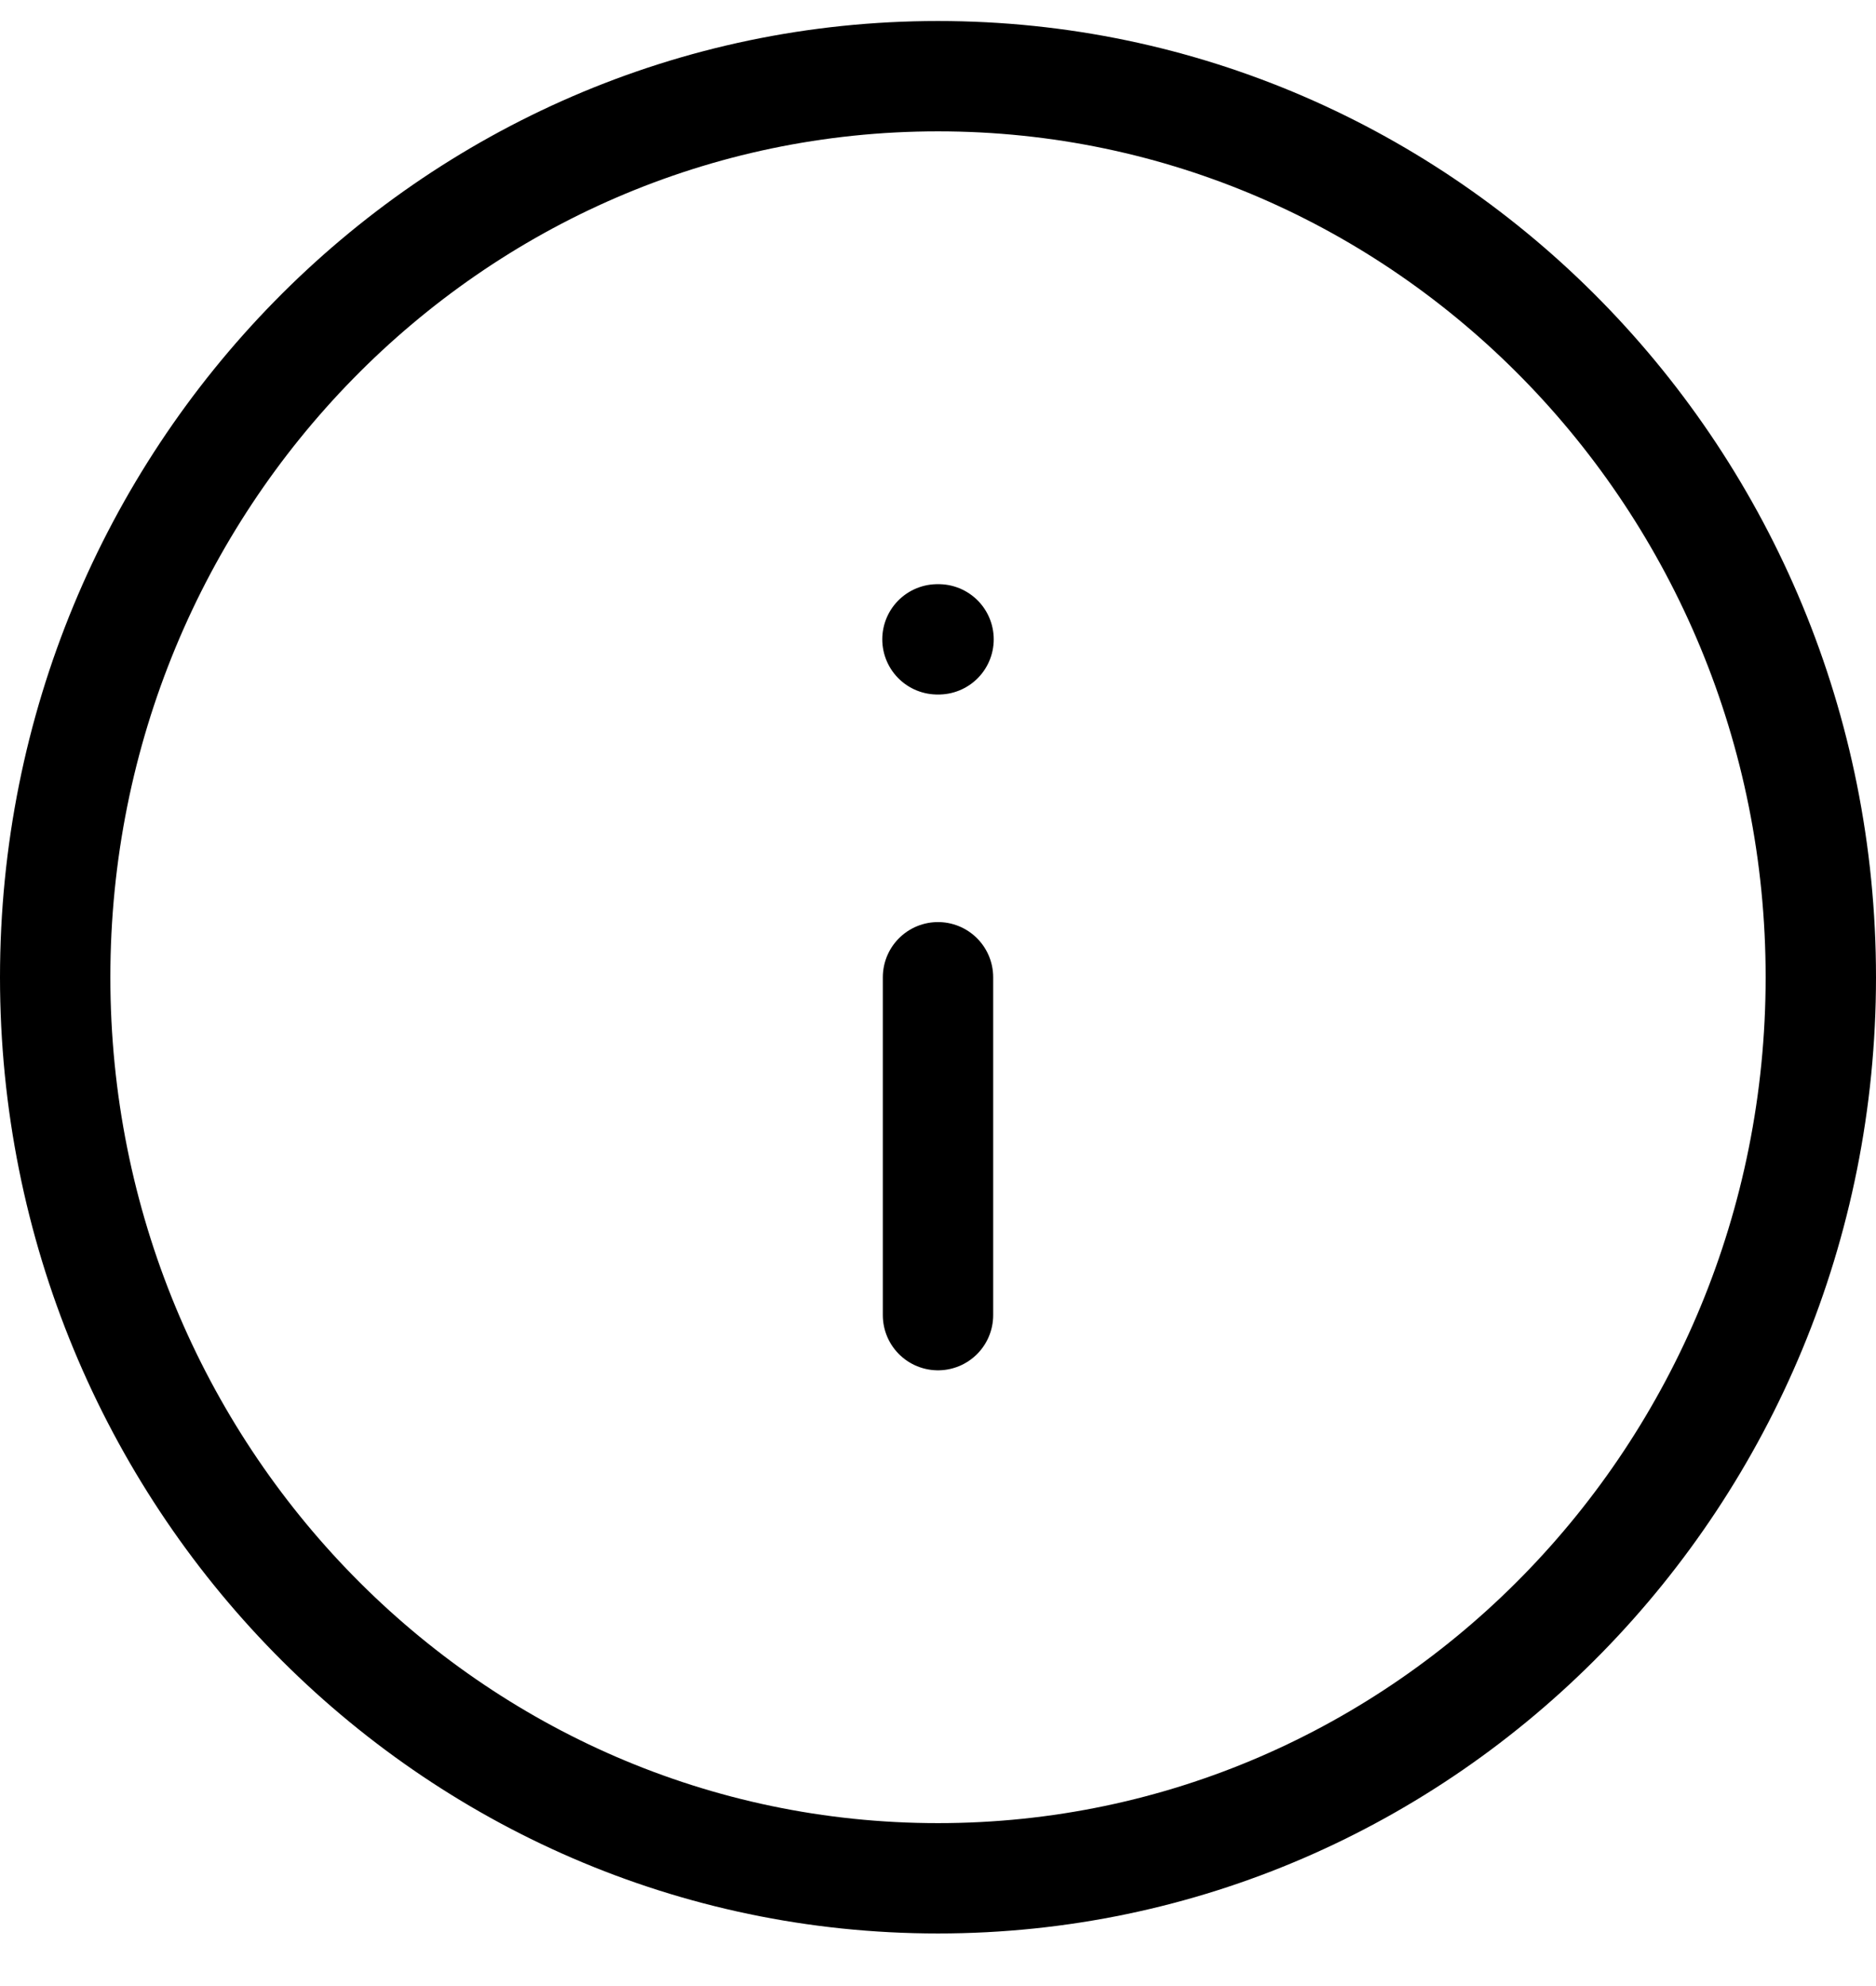 <?xml version="1.0" encoding="UTF-8"?>
<svg width="34px" height="36px" viewBox="0 0 34 36" version="1.1" xmlns="http://www.w3.org/2000/svg" xmlns:xlink="http://www.w3.org/1999/xlink">
    <!-- Generator: Sketch 57.1 (83088) - https://sketch.com -->
    <title>svg/black/icon / info</title>
    <desc>Created with Sketch.</desc>
    <g id="**-Sticker-Sheets" stroke="none" stroke-width="1" fill="none" fill-rule="evenodd" stroke-linecap="round" stroke-linejoin="round">
        <g id="sticker-sheet--all--page-3" transform="translate(-420, -3425)" stroke="#000000" stroke-width="2">
            <g id="icon-preview-row-copy-135" transform="translate(0, 3400)">
                <g id="Icon-Row">
                    <g id="icon-/-info" transform="translate(413, 18.214)">
                        <path d="M24,40.833 C32.837,40.833 40,33.521 40,24.5 C40,15.479 32.837,8.167 24,8.167 C15.163,8.167 8,15.479 8,24.5 C8,33.521 15.163,40.833 24,40.833 Z M24,30.625 L24,24.5 M23.99,18.375 L24.01,18.375" id="Combined-Shape"></path>
                    </g>
                </g>
            </g>
        </g>
    </g>
</svg>